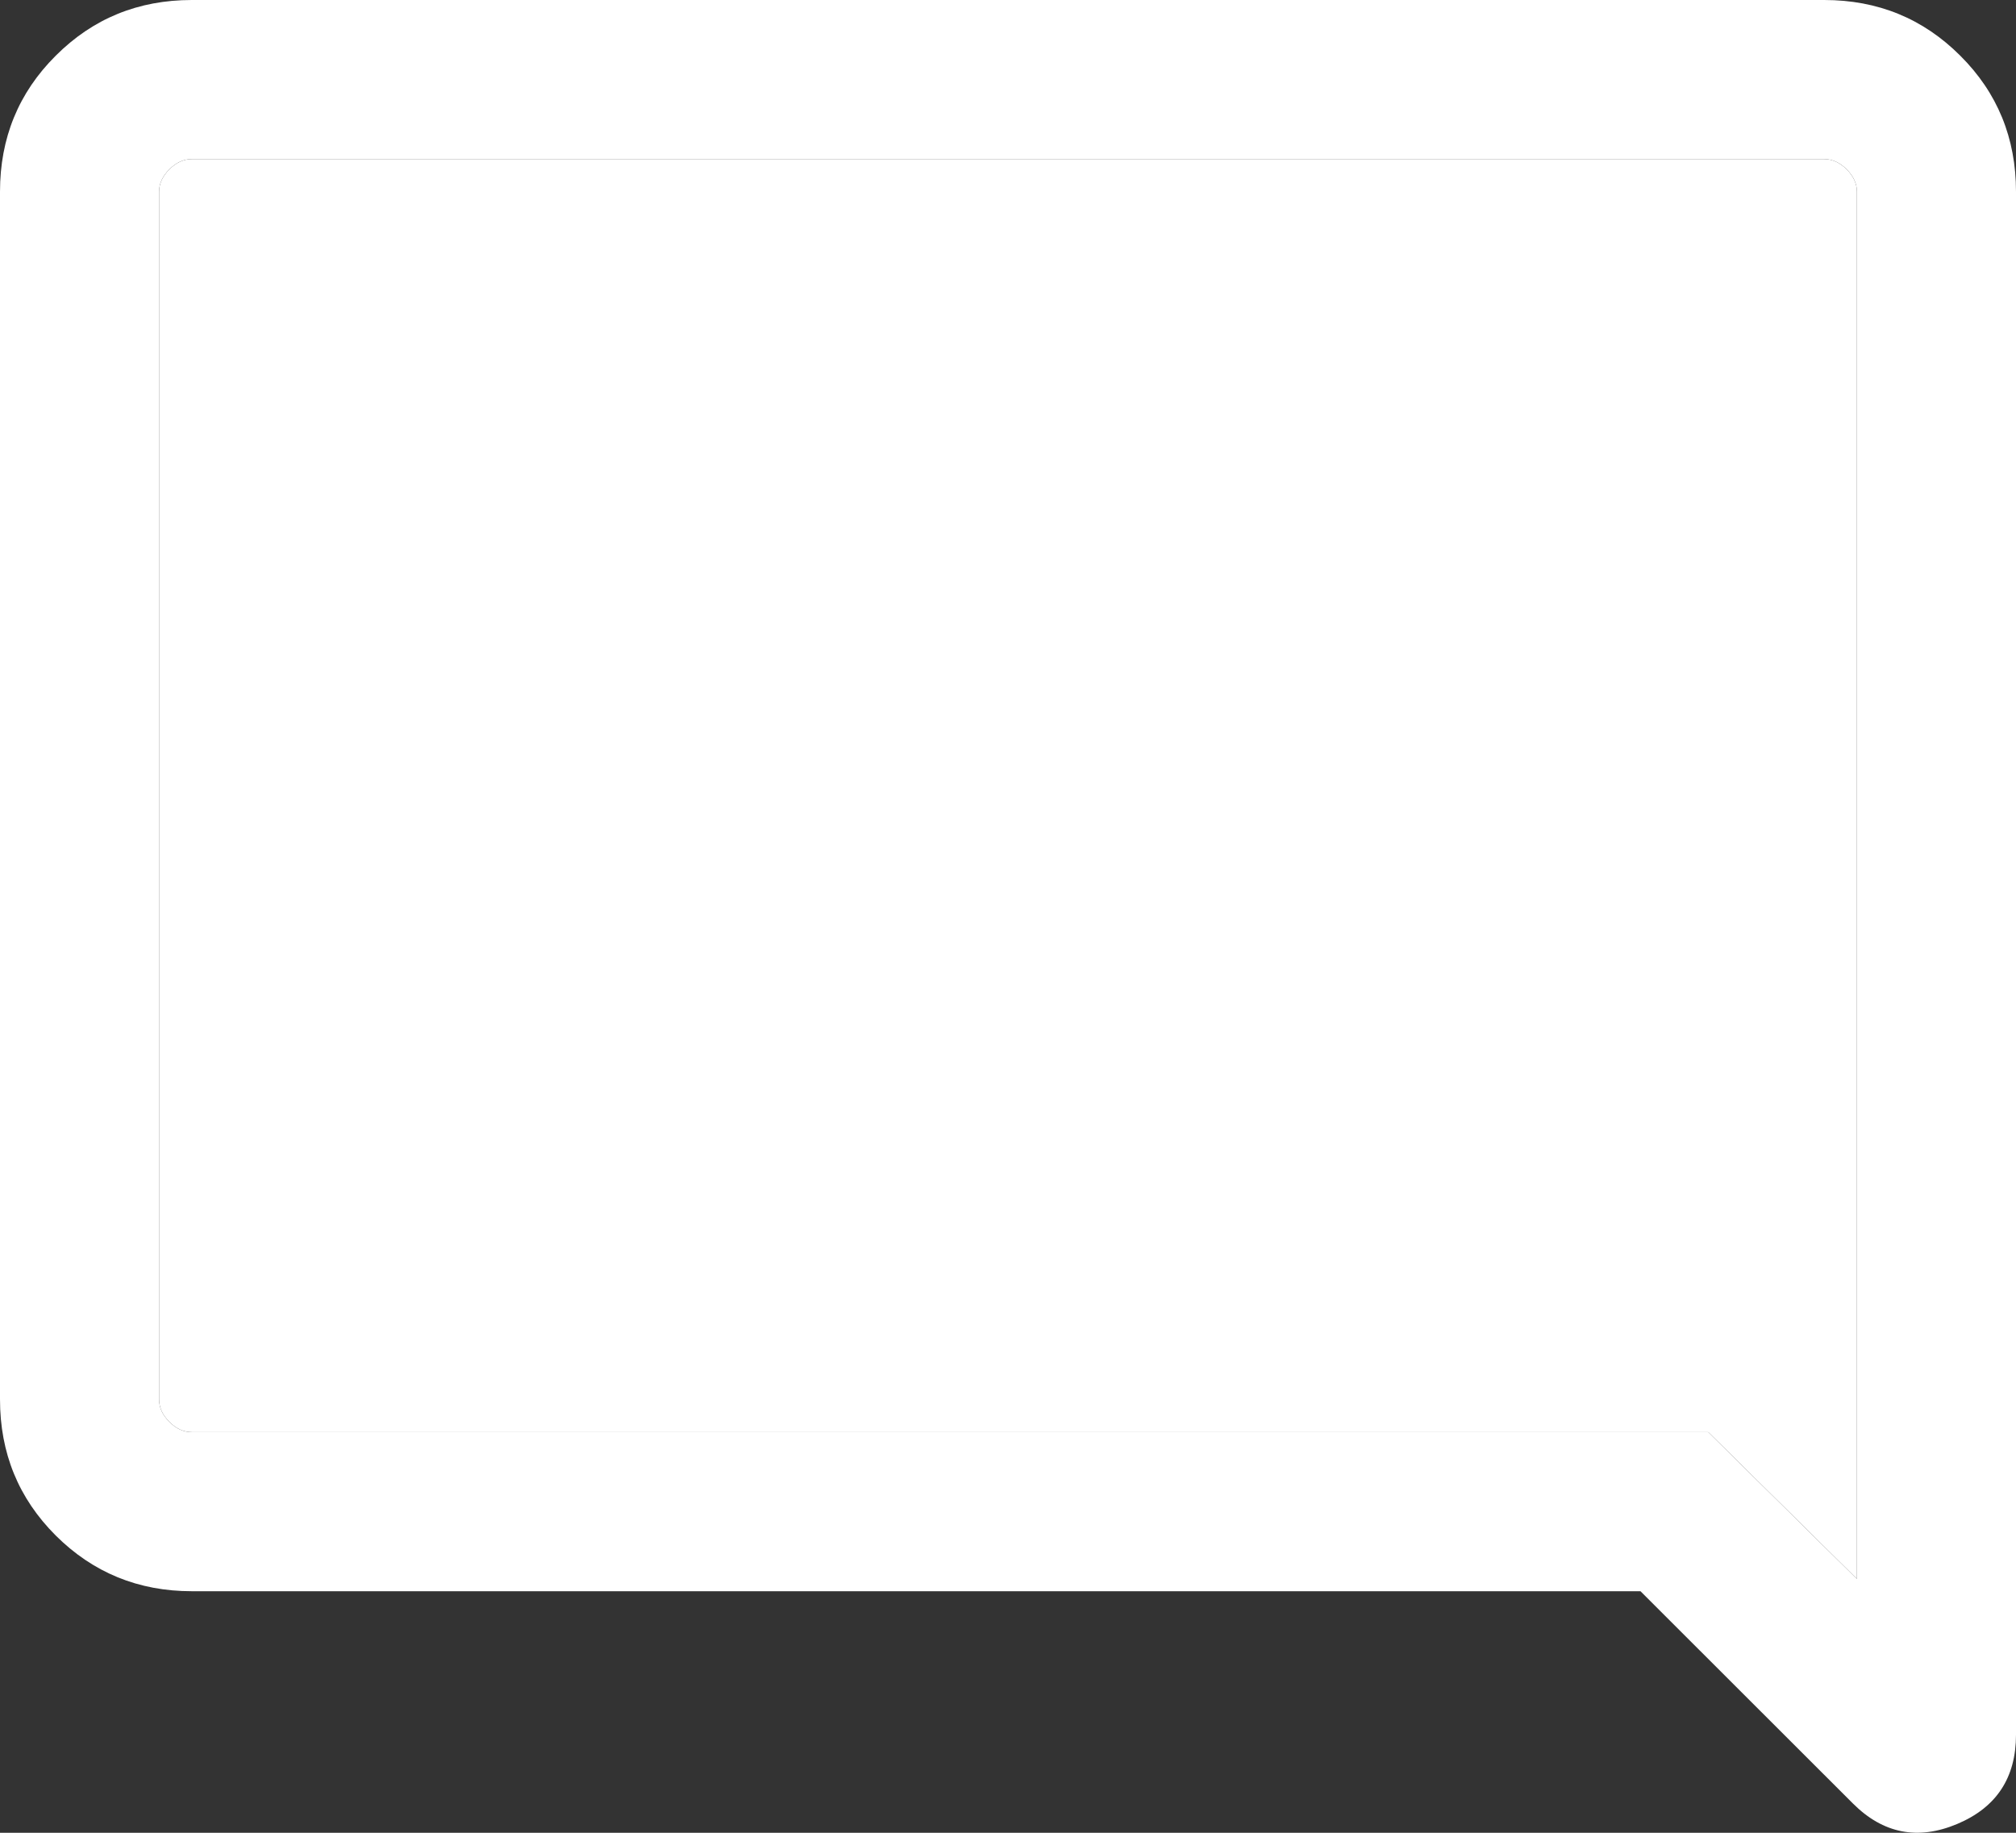 <svg width="11" height="10" viewBox="0 0 11 10" fill="none" xmlns="http://www.w3.org/2000/svg">
<rect x="0" y="0" width="11" height="10" fill="#333333" stroke="none"/>
<path d="M8.951 8.682L10.11 9.84C10.275 10.005 10.465 10.042 10.679 9.952C10.893 9.862 11 9.7 11 9.465V1.046C11 0.754 10.899 0.506 10.696 0.304C10.493 0.101 10.246 0 9.953 0H1.047C0.754 0 0.507 0.101 0.304 0.304C0.101 0.506 0 0.754 0 1.046V7.635C0 7.928 0.101 8.175 0.304 8.378C0.507 8.58 0.754 8.682 1.047 8.682H8.951ZM9.321 7.814H1.047C1.002 7.814 0.961 7.795 0.924 7.758C0.887 7.721 0.868 7.68 0.868 7.635V1.046C0.868 1.002 0.887 0.961 0.924 0.924C0.961 0.887 1.002 0.868 1.047 0.868H9.953C9.998 0.868 10.039 0.887 10.076 0.924C10.113 0.961 10.132 1.002 10.132 1.046V8.615L9.321 7.814Z" fill="white"/>
<path d="M9.321 7.814H1.047C1.002 7.814 0.961 7.795 0.924 7.758C0.887 7.721 0.868 7.68 0.868 7.635V1.046C0.868 1.002 0.887 0.961 0.924 0.924C0.961 0.887 1.002 0.868 1.047 0.868H9.953C9.998 0.868 10.039 0.887 10.076 0.924C10.113 0.961 10.132 1.002 10.132 1.046V7.814V8.615L9.321 7.814Z" fill="white"/>
</svg>

